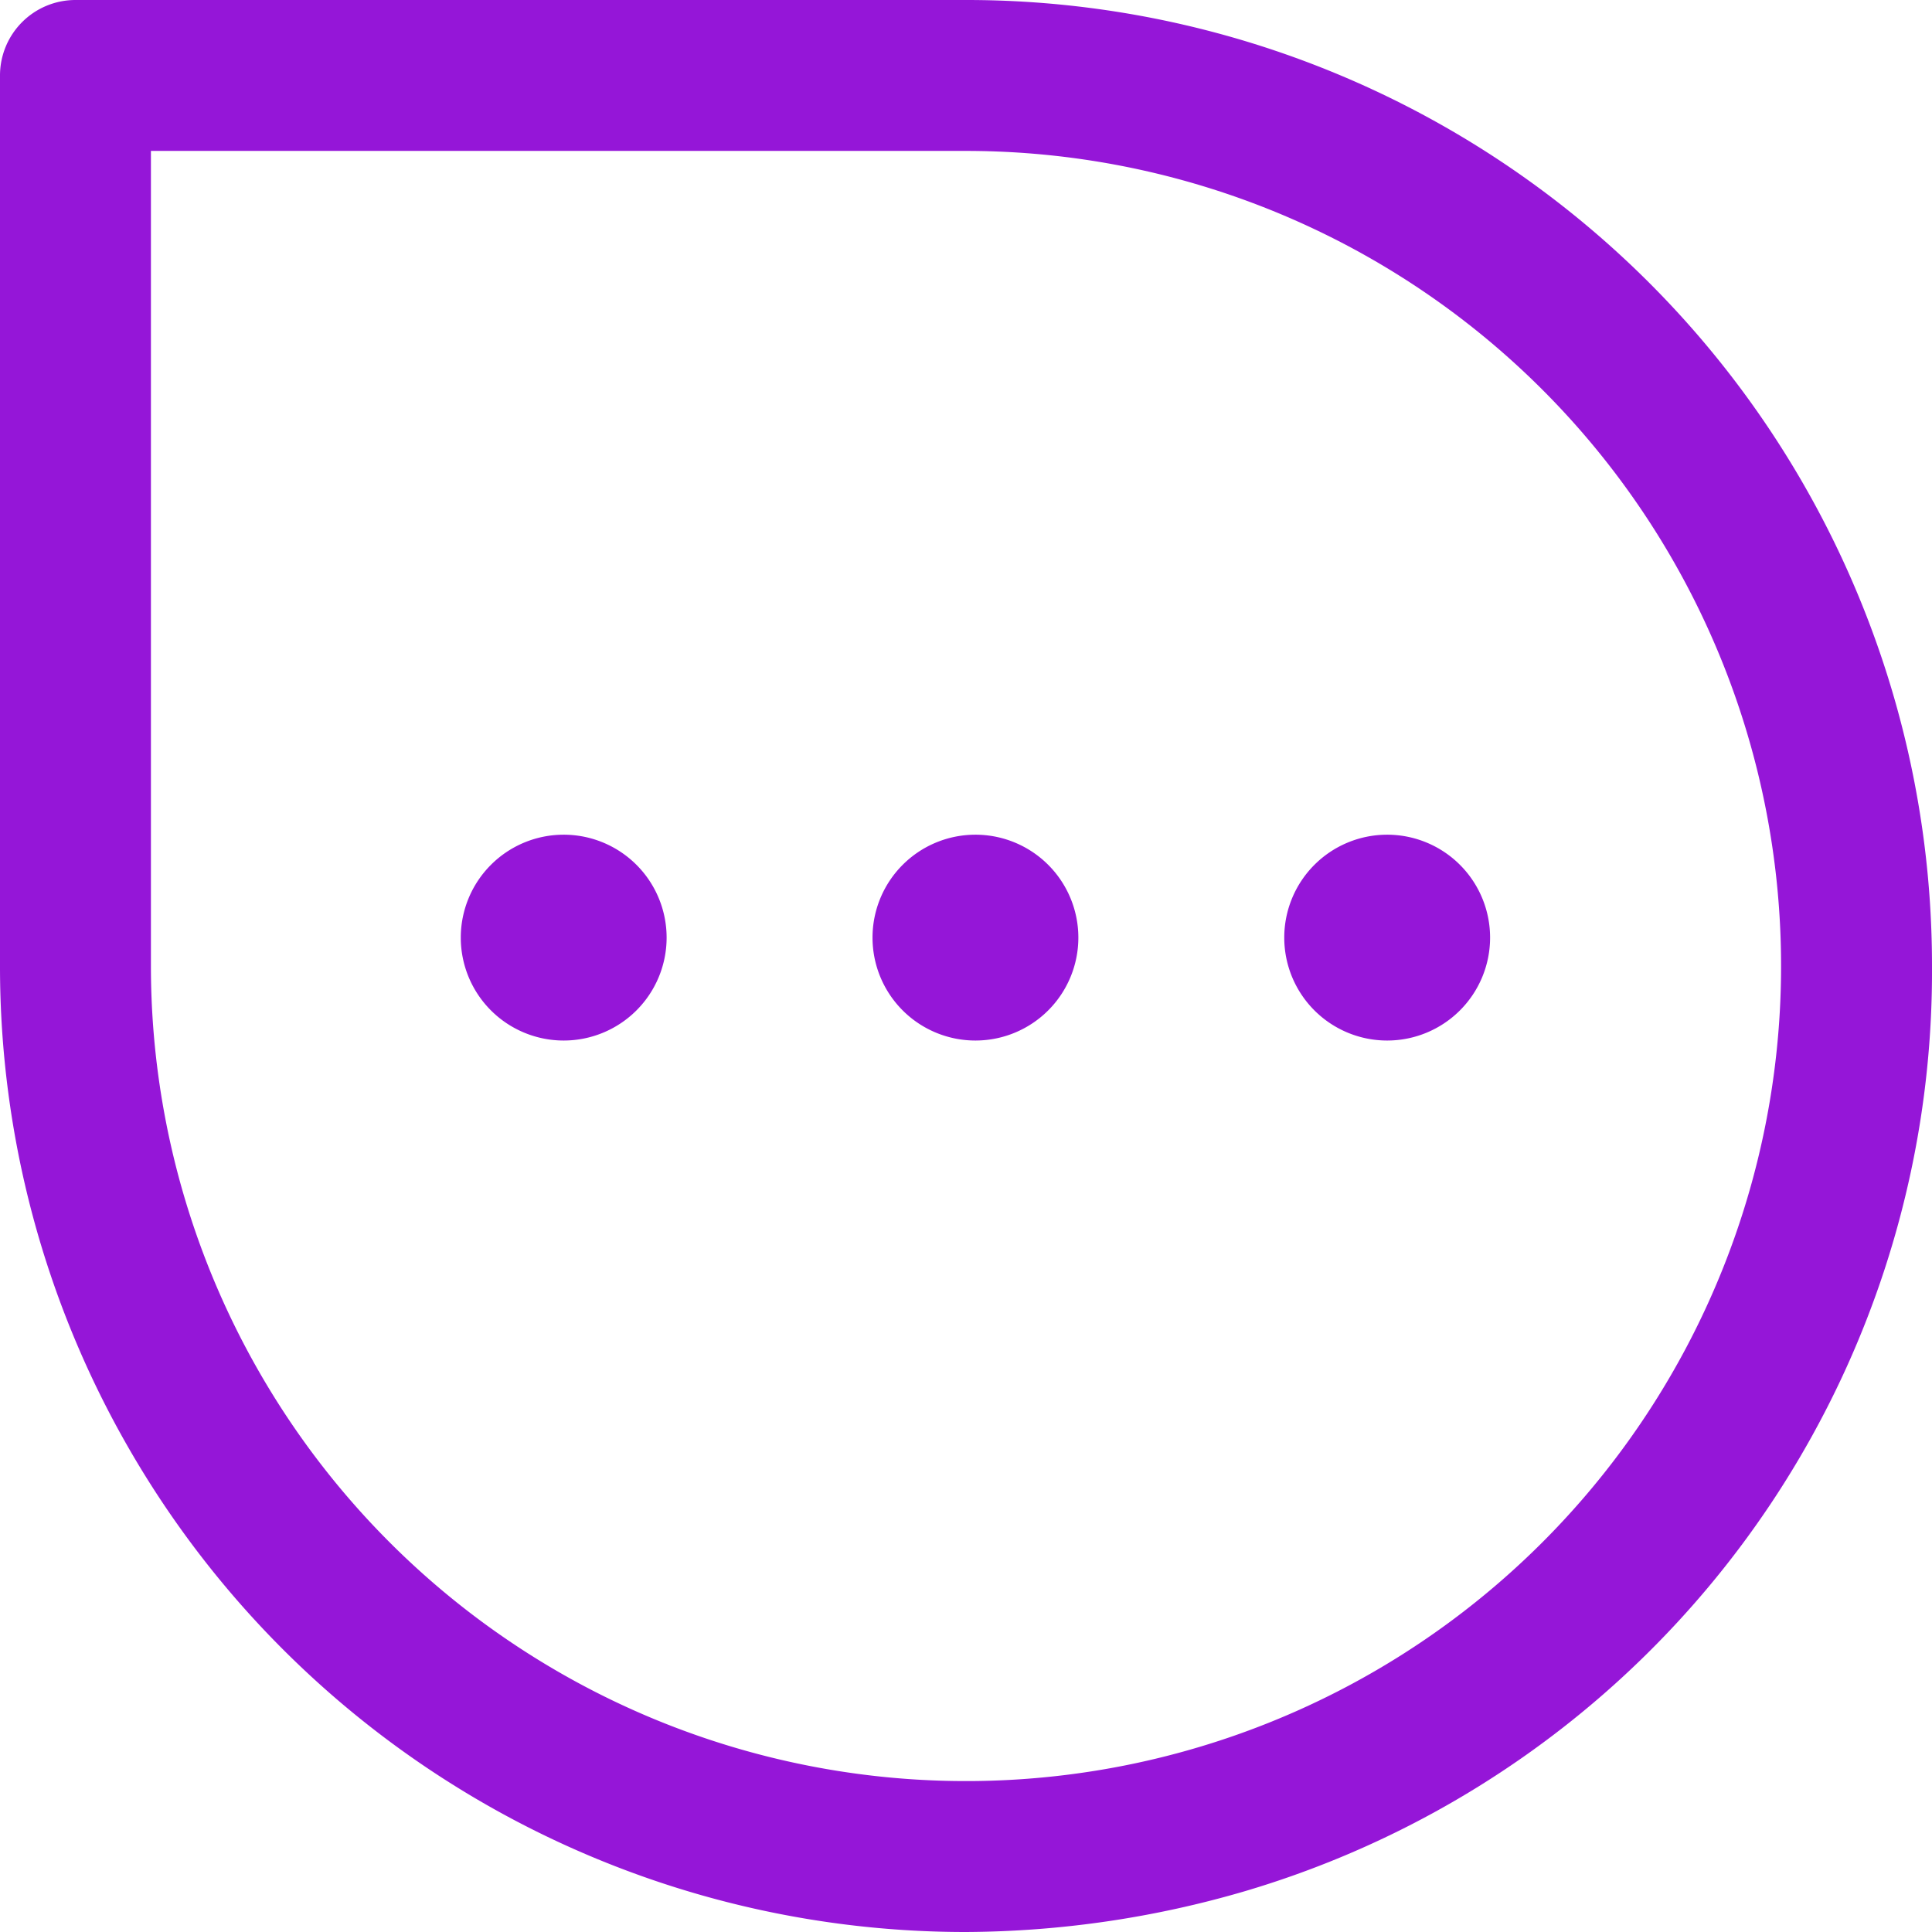 <svg xmlns="http://www.w3.org/2000/svg" width="26" height="26" viewBox="0 0 26 26">
  <g id="Group_2645" data-name="Group 2645" transform="translate(-1849 -686)">
    <g id="Group_2649" data-name="Group 2649" transform="translate(-1 62)">
      <path id="Path_1879" data-name="Path 1879" d="M5.771,6.385A1.385,1.385,0,1,1,4.385,5,1.385,1.385,0,0,1,5.771,6.385Zm5.541,0A1.385,1.385,0,1,1,9.926,5,1.385,1.385,0,0,1,11.312,6.385Zm5.541,0A1.385,1.385,0,1,1,15.467,5,1.385,1.385,0,0,1,16.853,6.385Z" transform="translate(1853.2 630.233)" fill="#9516d8"/>
      <path id="Path_1878" data-name="Path 1878" d="M13,0A12.993,12.993,0,0,0,0,13V24.984A1.016,1.016,0,0,0,1.016,26H13A12.993,12.993,0,0,0,26,13a13.552,13.552,0,0,0-.55-3.756A12.907,12.907,0,0,0,13,0Zm0,23.969H2.031V13A10.969,10.969,0,1,1,13,23.969Z" transform="translate(1876 624) rotate(90)" fill="#9516d8"/>
    </g>
  </g>
</svg>
